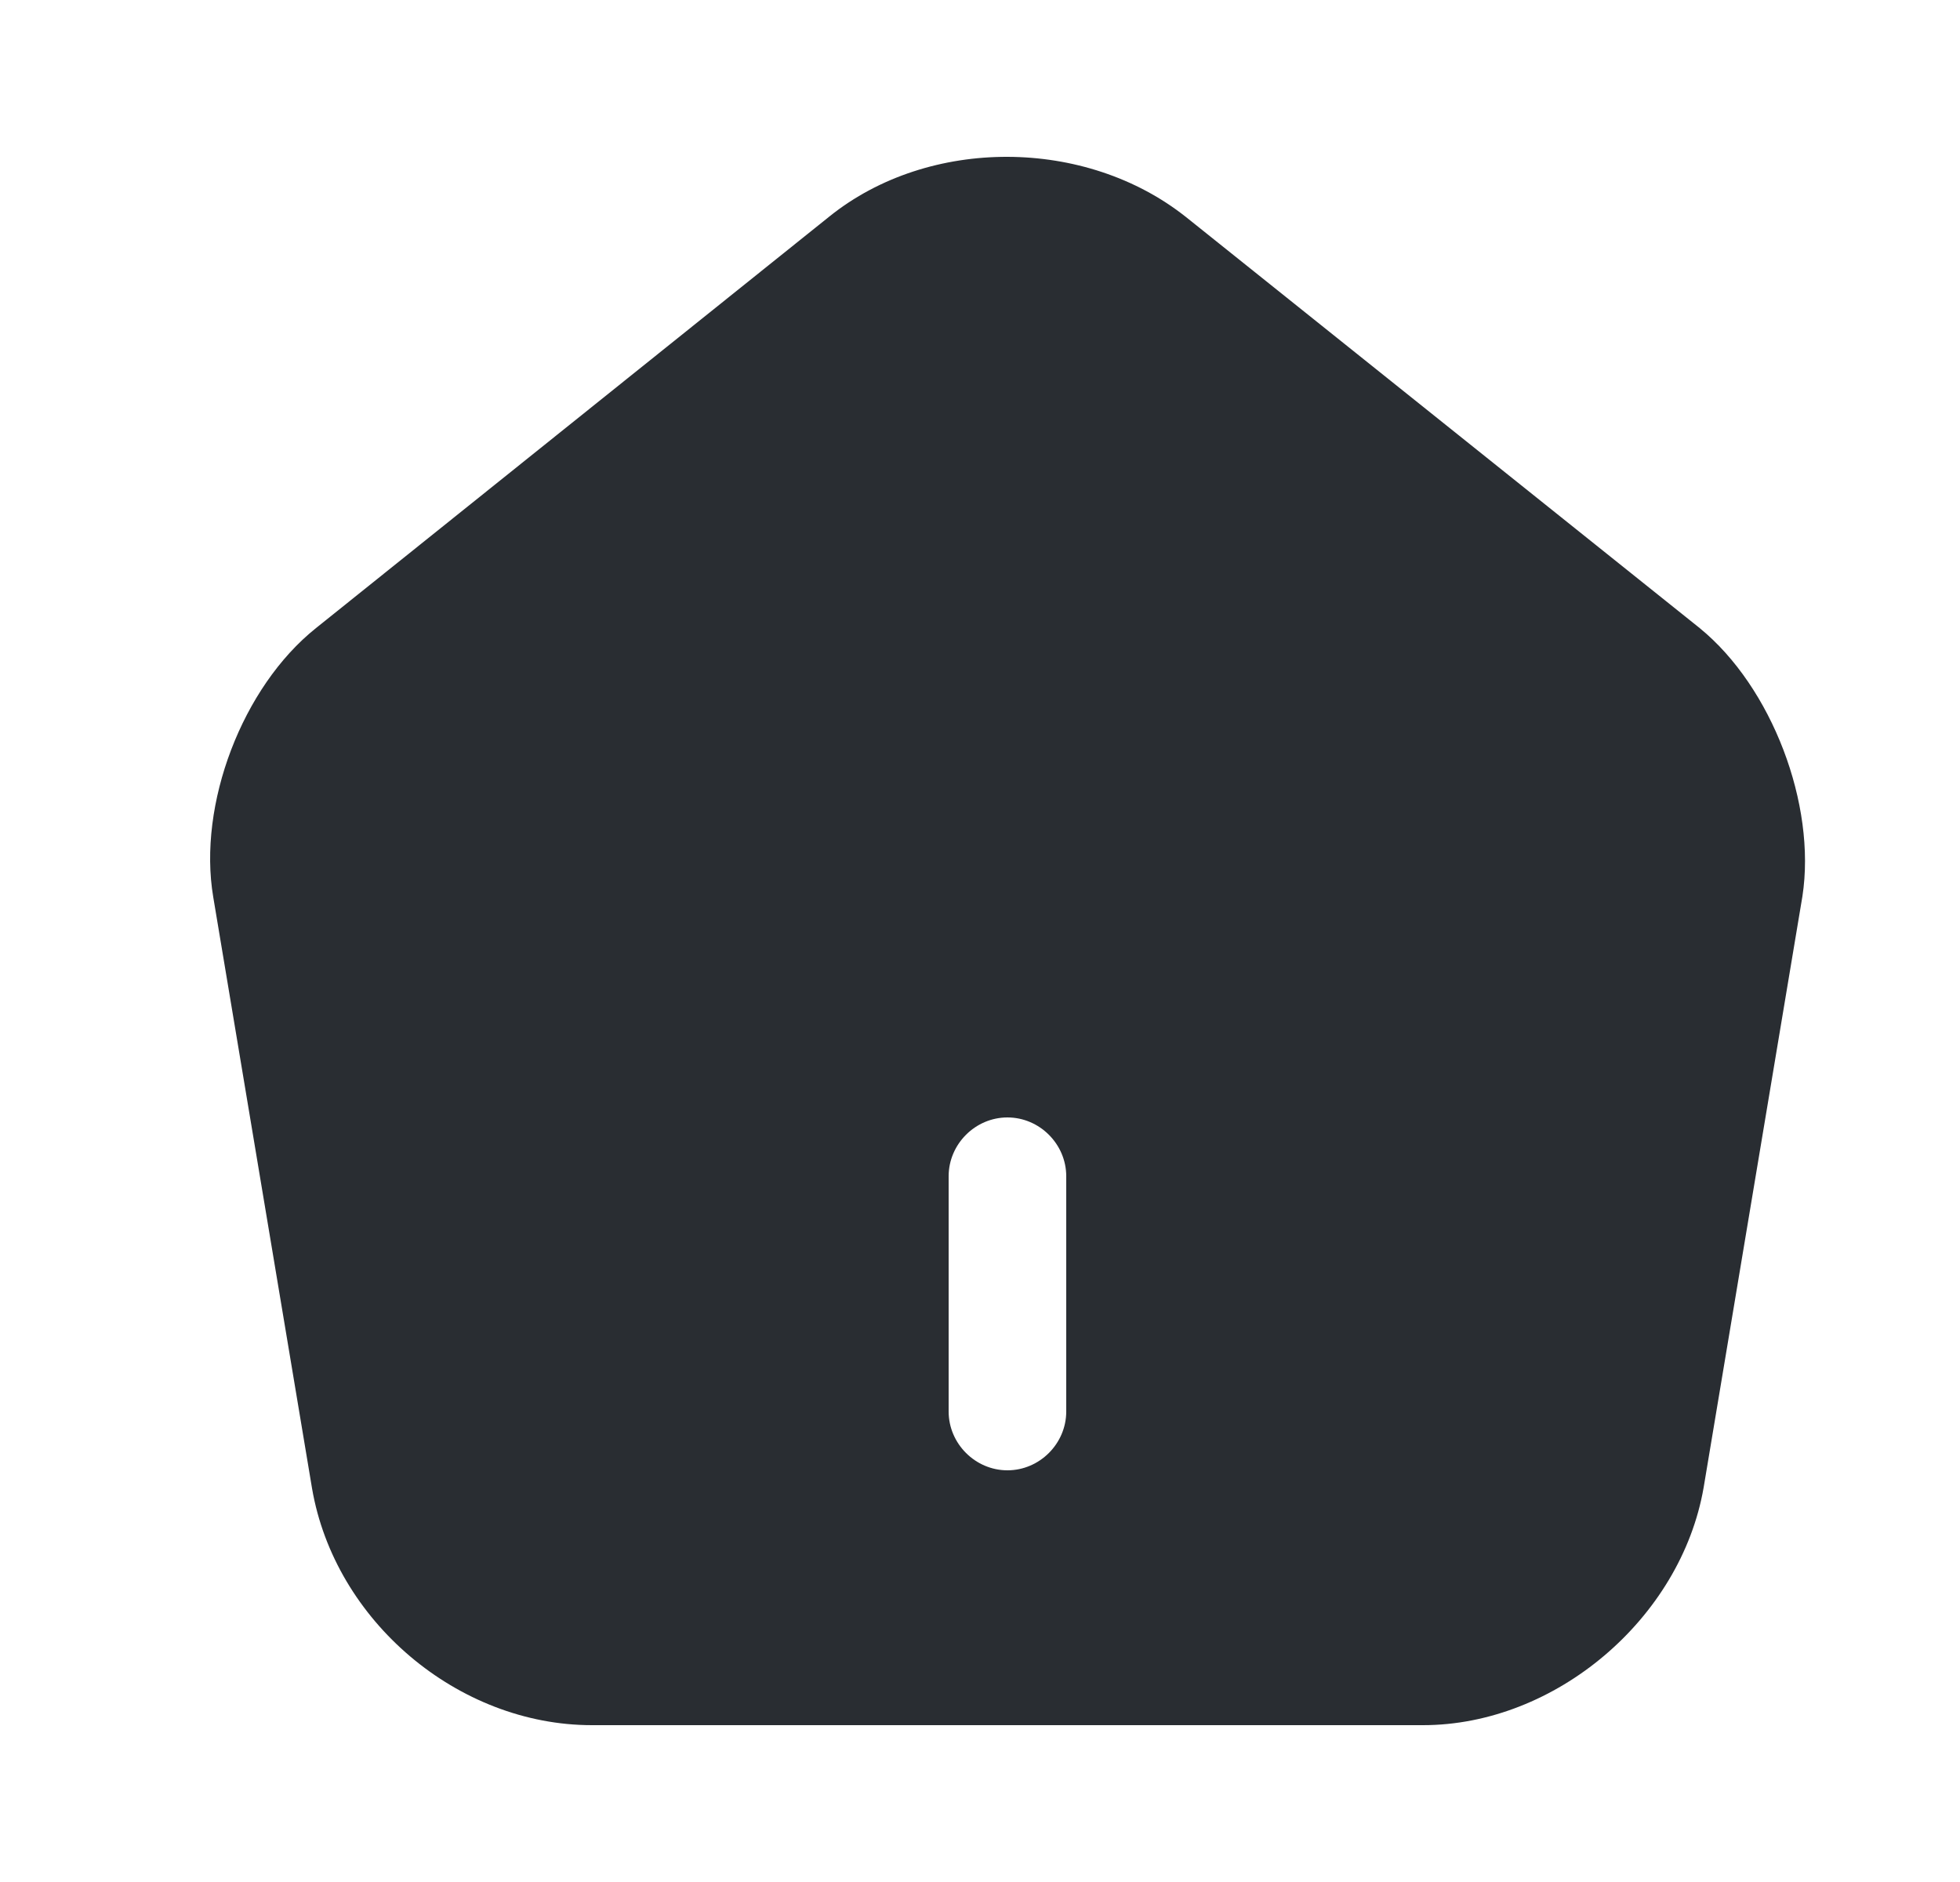 <svg width="25" height="24" viewBox="0 0 25 24" fill="none" xmlns="http://www.w3.org/2000/svg">
<path d="M21.68 8.01L15.13 2.77C13.85 1.75 11.85 1.74 10.58 2.76L4.03 8.01C3.09 8.76 2.52 10.26 2.72 11.44L3.98 18.98C4.27 20.67 5.84 22 7.55 22H18.15C19.84 22 21.44 20.64 21.73 18.97L22.99 11.43C23.17 10.26 22.6 8.76 21.68 8.01ZM13.6 18C13.6 18.41 13.26 18.75 12.85 18.75C12.44 18.75 12.1 18.41 12.1 18V15C12.1 14.59 12.44 14.25 12.85 14.25C13.26 14.25 13.6 14.59 13.6 15V18Z" fill="#292D32"/>
</svg>
